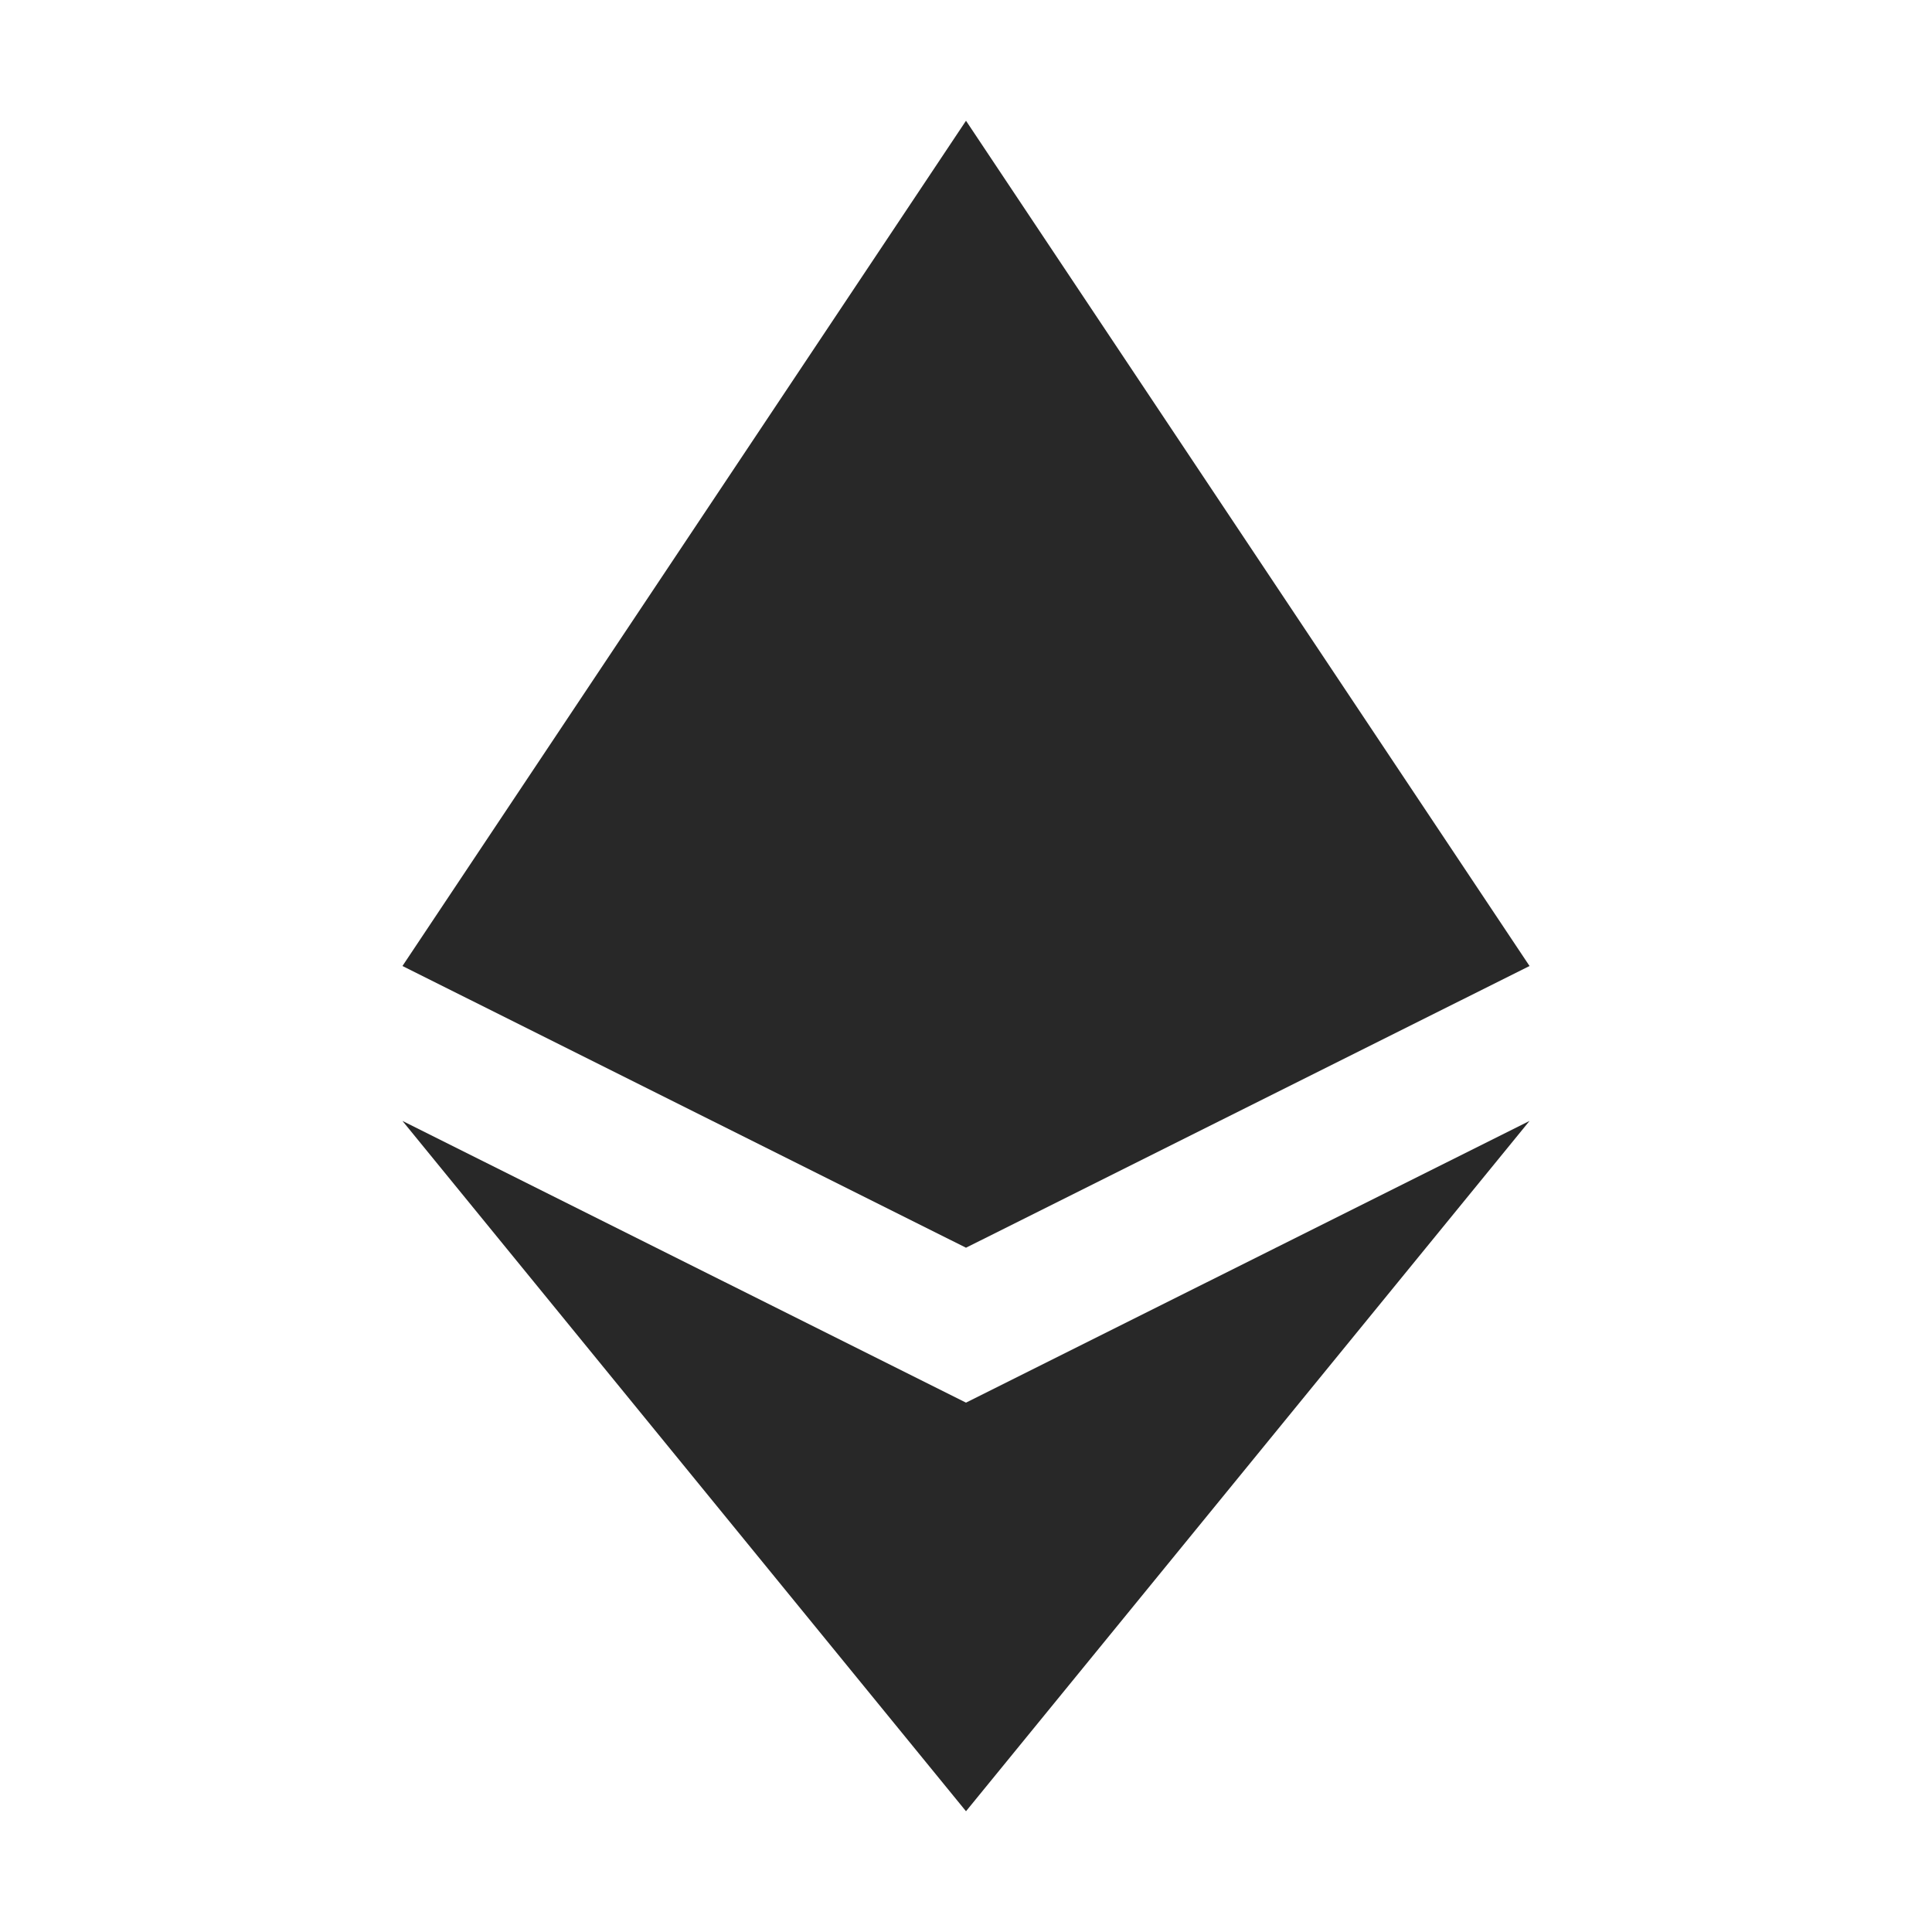 <svg width="16" height="16" version="1.1" xmlns="http://www.w3.org/2000/svg">
  <defs>
    <style id="current-color-scheme" type="text/css">.ColorScheme-Text { color:#282828; } .ColorScheme-Highlight { color:#458588; }</style>
  </defs>
  <path class="ColorScheme-Text" d="m8 1-4.667 7 4.667 2.333 4.667-2.333zm-4.667 8.283 4.667 5.717 4.667-5.717-4.667 2.333z" fill="currentColor"/>
</svg>
